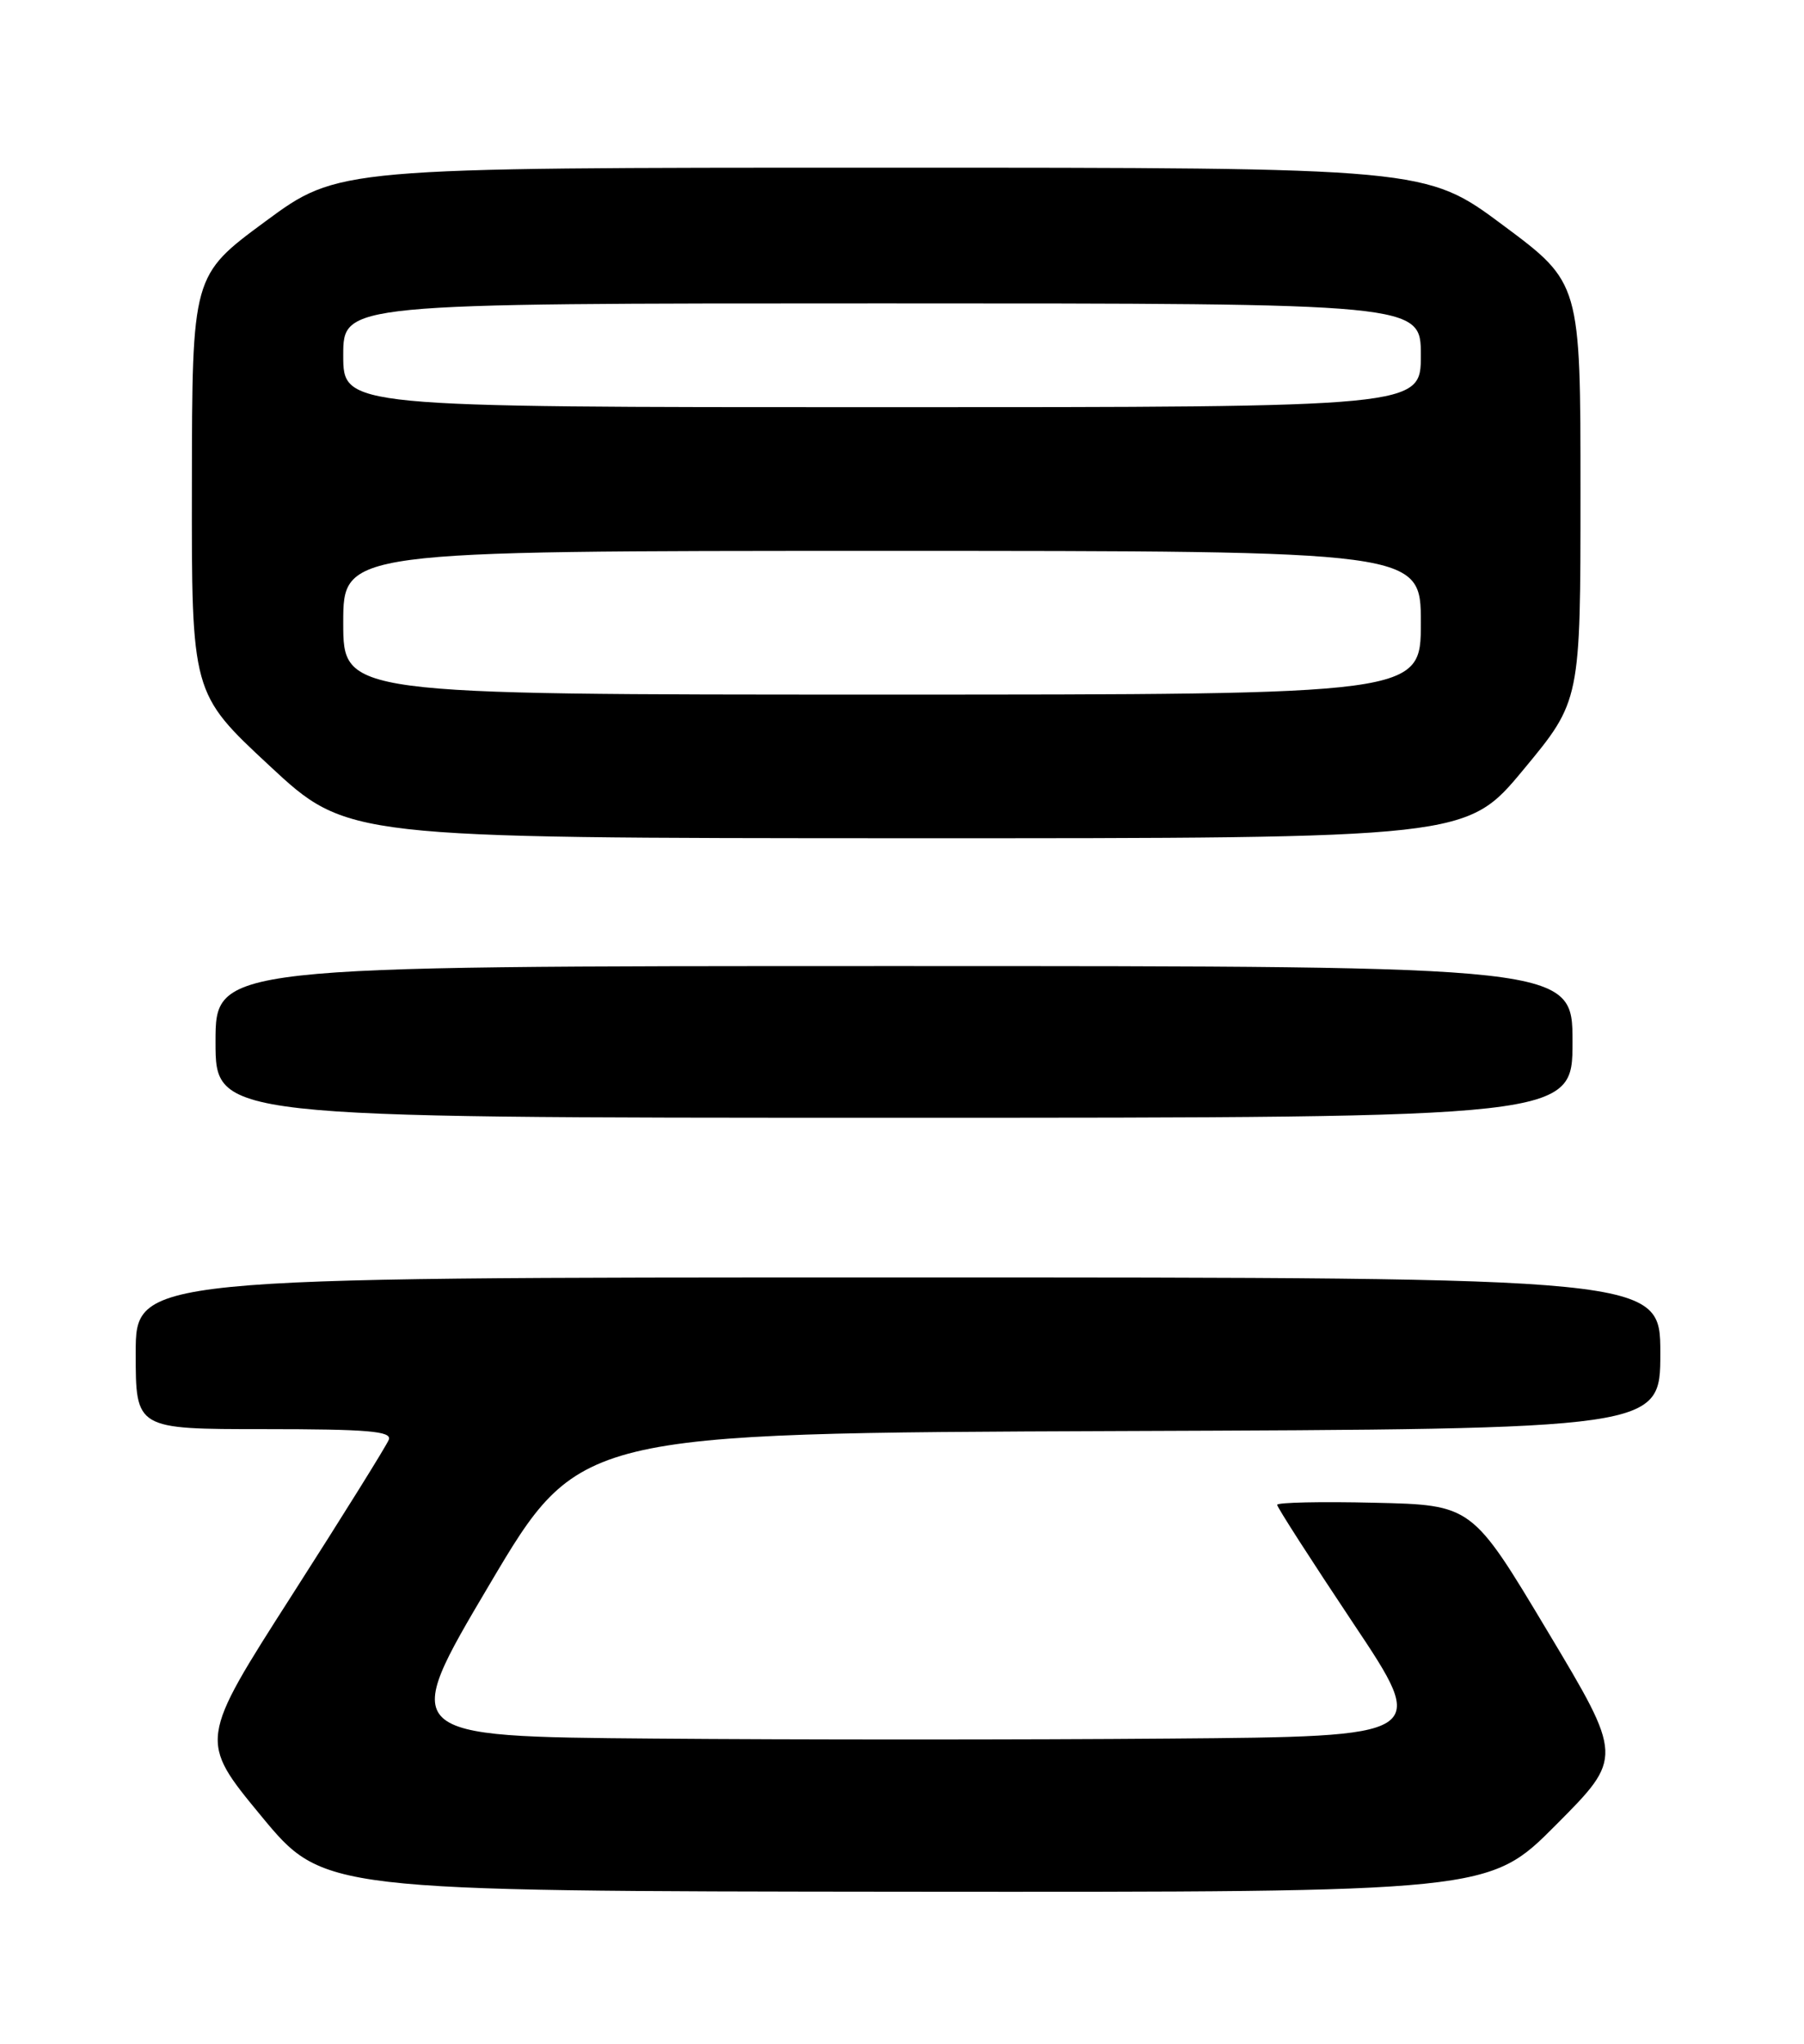 <?xml version="1.0" encoding="UTF-8" standalone="no"?>
<!DOCTYPE svg PUBLIC "-//W3C//DTD SVG 1.1//EN" "http://www.w3.org/Graphics/SVG/1.1/DTD/svg11.dtd" >
<svg xmlns="http://www.w3.org/2000/svg" xmlns:xlink="http://www.w3.org/1999/xlink" version="1.1" viewBox="0 0 226 256">
 <g >
 <path fill="currentColor"
d=" M 194.94 228.56 C 203.34 220.12 203.34 220.12 193.87 204.31 C 184.41 188.50 184.41 188.50 172.20 188.22 C 165.49 188.06 160.00 188.18 160.00 188.48 C 160.00 188.79 164.28 195.44 169.50 203.27 C 179.01 217.50 179.01 217.50 146.43 217.76 C 128.51 217.91 99.50 217.91 81.95 217.76 C 50.05 217.50 50.05 217.50 61.30 198.50 C 72.55 179.50 72.55 179.50 140.28 179.24 C 208.00 178.99 208.00 178.99 208.00 169.49 C 208.00 160.00 208.00 160.00 112.50 160.00 C 17.00 160.00 17.00 160.00 17.00 169.50 C 17.00 179.00 17.00 179.00 33.11 179.00 C 46.06 179.00 49.11 179.26 48.71 180.32 C 48.43 181.05 42.96 189.83 36.56 199.82 C 24.92 218.00 24.92 218.00 32.71 227.44 C 40.50 236.87 40.50 236.87 113.52 236.94 C 186.54 237.00 186.54 237.00 194.94 228.56 Z  M 197.00 130.50 C 197.00 121.00 197.00 121.00 112.00 121.00 C 27.00 121.00 27.00 121.00 27.00 130.50 C 27.00 140.00 27.00 140.00 112.00 140.00 C 197.00 140.00 197.00 140.00 197.00 130.50 Z  M 190.86 96.39 C 198.00 87.78 198.00 87.78 198.00 61.61 C 198.00 35.43 198.00 35.43 188.31 28.22 C 178.62 21.00 178.62 21.00 110.49 21.00 C 42.37 21.00 42.37 21.00 33.22 27.75 C 24.07 34.50 24.07 34.50 24.04 60.67 C 24.00 86.83 24.00 86.83 33.75 95.90 C 43.50 104.97 43.50 104.97 113.61 104.99 C 183.72 105.00 183.72 105.00 190.86 96.39 Z  M 43.00 78.00 C 43.00 69.00 43.00 69.00 110.50 69.00 C 178.00 69.00 178.00 69.00 178.00 78.00 C 178.00 87.00 178.00 87.00 110.50 87.00 C 43.00 87.00 43.00 87.00 43.00 78.00 Z  M 43.00 44.50 C 43.00 38.00 43.00 38.00 110.50 38.00 C 178.00 38.00 178.00 38.00 178.00 44.50 C 178.00 51.00 178.00 51.00 110.50 51.00 C 43.00 51.00 43.00 51.00 43.00 44.50 Z "/>
</g>
</svg>